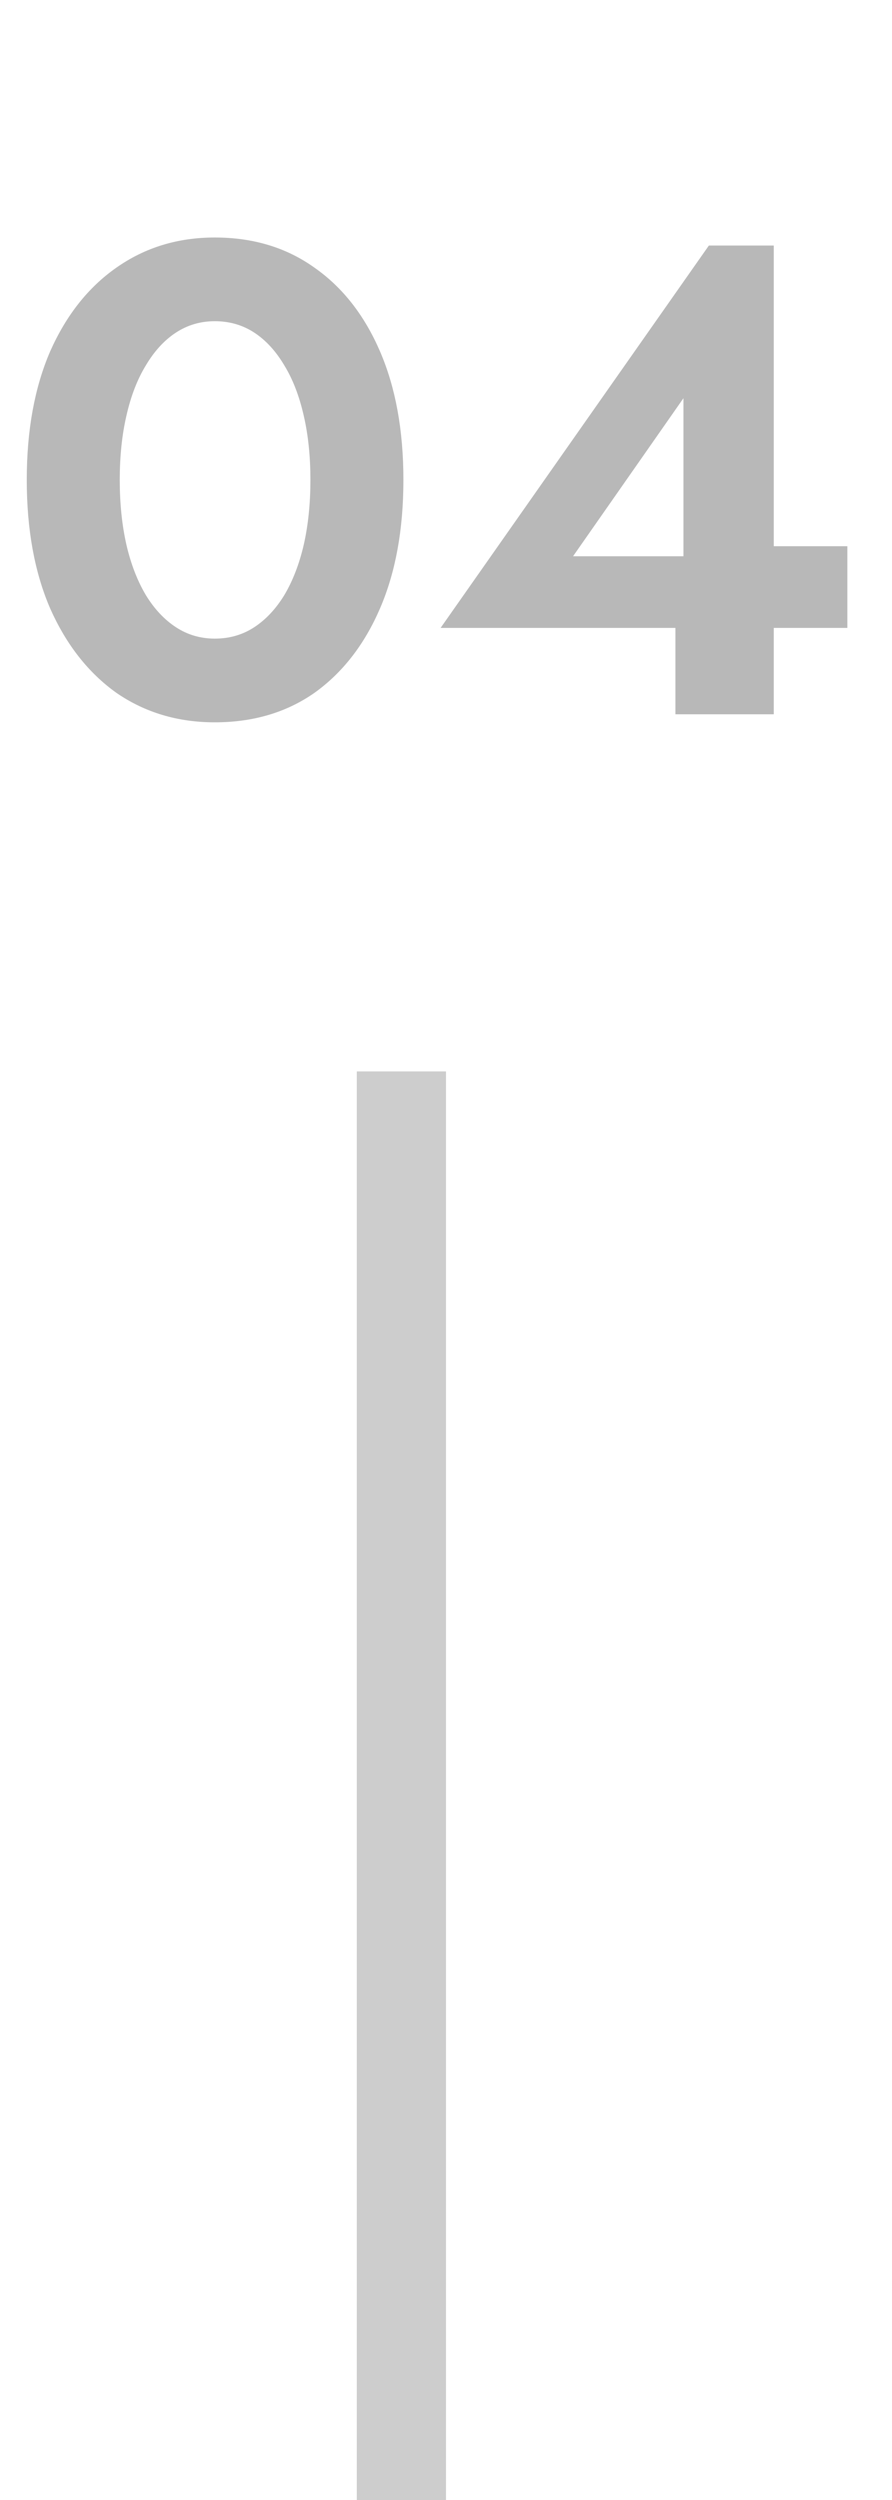 <svg width="20" height="56" viewBox="0 0 20 56" fill="none" xmlns="http://www.w3.org/2000/svg">
<path opacity="0.4" d="M2.685 10.75C2.685 10.22 2.735 9.74 2.835 9.31C2.935 8.87 3.08 8.495 3.27 8.185C3.46 7.865 3.685 7.62 3.945 7.45C4.205 7.28 4.495 7.195 4.815 7.195C5.145 7.195 5.44 7.28 5.7 7.45C5.96 7.62 6.185 7.865 6.375 8.185C6.565 8.495 6.71 8.87 6.81 9.31C6.91 9.74 6.96 10.22 6.96 10.75C6.96 11.28 6.91 11.765 6.81 12.205C6.71 12.635 6.565 13.01 6.375 13.33C6.185 13.64 5.96 13.88 5.7 14.05C5.44 14.22 5.145 14.305 4.815 14.305C4.495 14.305 4.205 14.22 3.945 14.05C3.685 13.88 3.46 13.64 3.27 13.33C3.08 13.01 2.935 12.635 2.835 12.205C2.735 11.765 2.685 11.28 2.685 10.75ZM0.6 10.75C0.6 11.86 0.775 12.82 1.125 13.63C1.485 14.44 1.98 15.07 2.61 15.52C3.25 15.96 3.985 16.18 4.815 16.18C5.675 16.18 6.42 15.96 7.05 15.52C7.68 15.07 8.17 14.44 8.52 13.63C8.87 12.82 9.045 11.86 9.045 10.75C9.045 9.64 8.87 8.68 8.52 7.87C8.17 7.06 7.68 6.435 7.05 5.995C6.42 5.545 5.675 5.32 4.815 5.32C3.985 5.32 3.25 5.545 2.61 5.995C1.98 6.435 1.485 7.06 1.125 7.87C0.775 8.68 0.6 9.64 0.6 10.75ZM9.879 14.065H18.999V12.235H16.854L16.599 12.46H12.849L15.324 8.92V13.195L15.144 13.36V16H17.349V5.5H15.894L9.879 14.065Z" fill="#4F4F4F"/>
<line opacity="0.4" x1="9" y1="24" x2="9" y2="56" stroke="#828282" stroke-width="2"/>
</svg>
